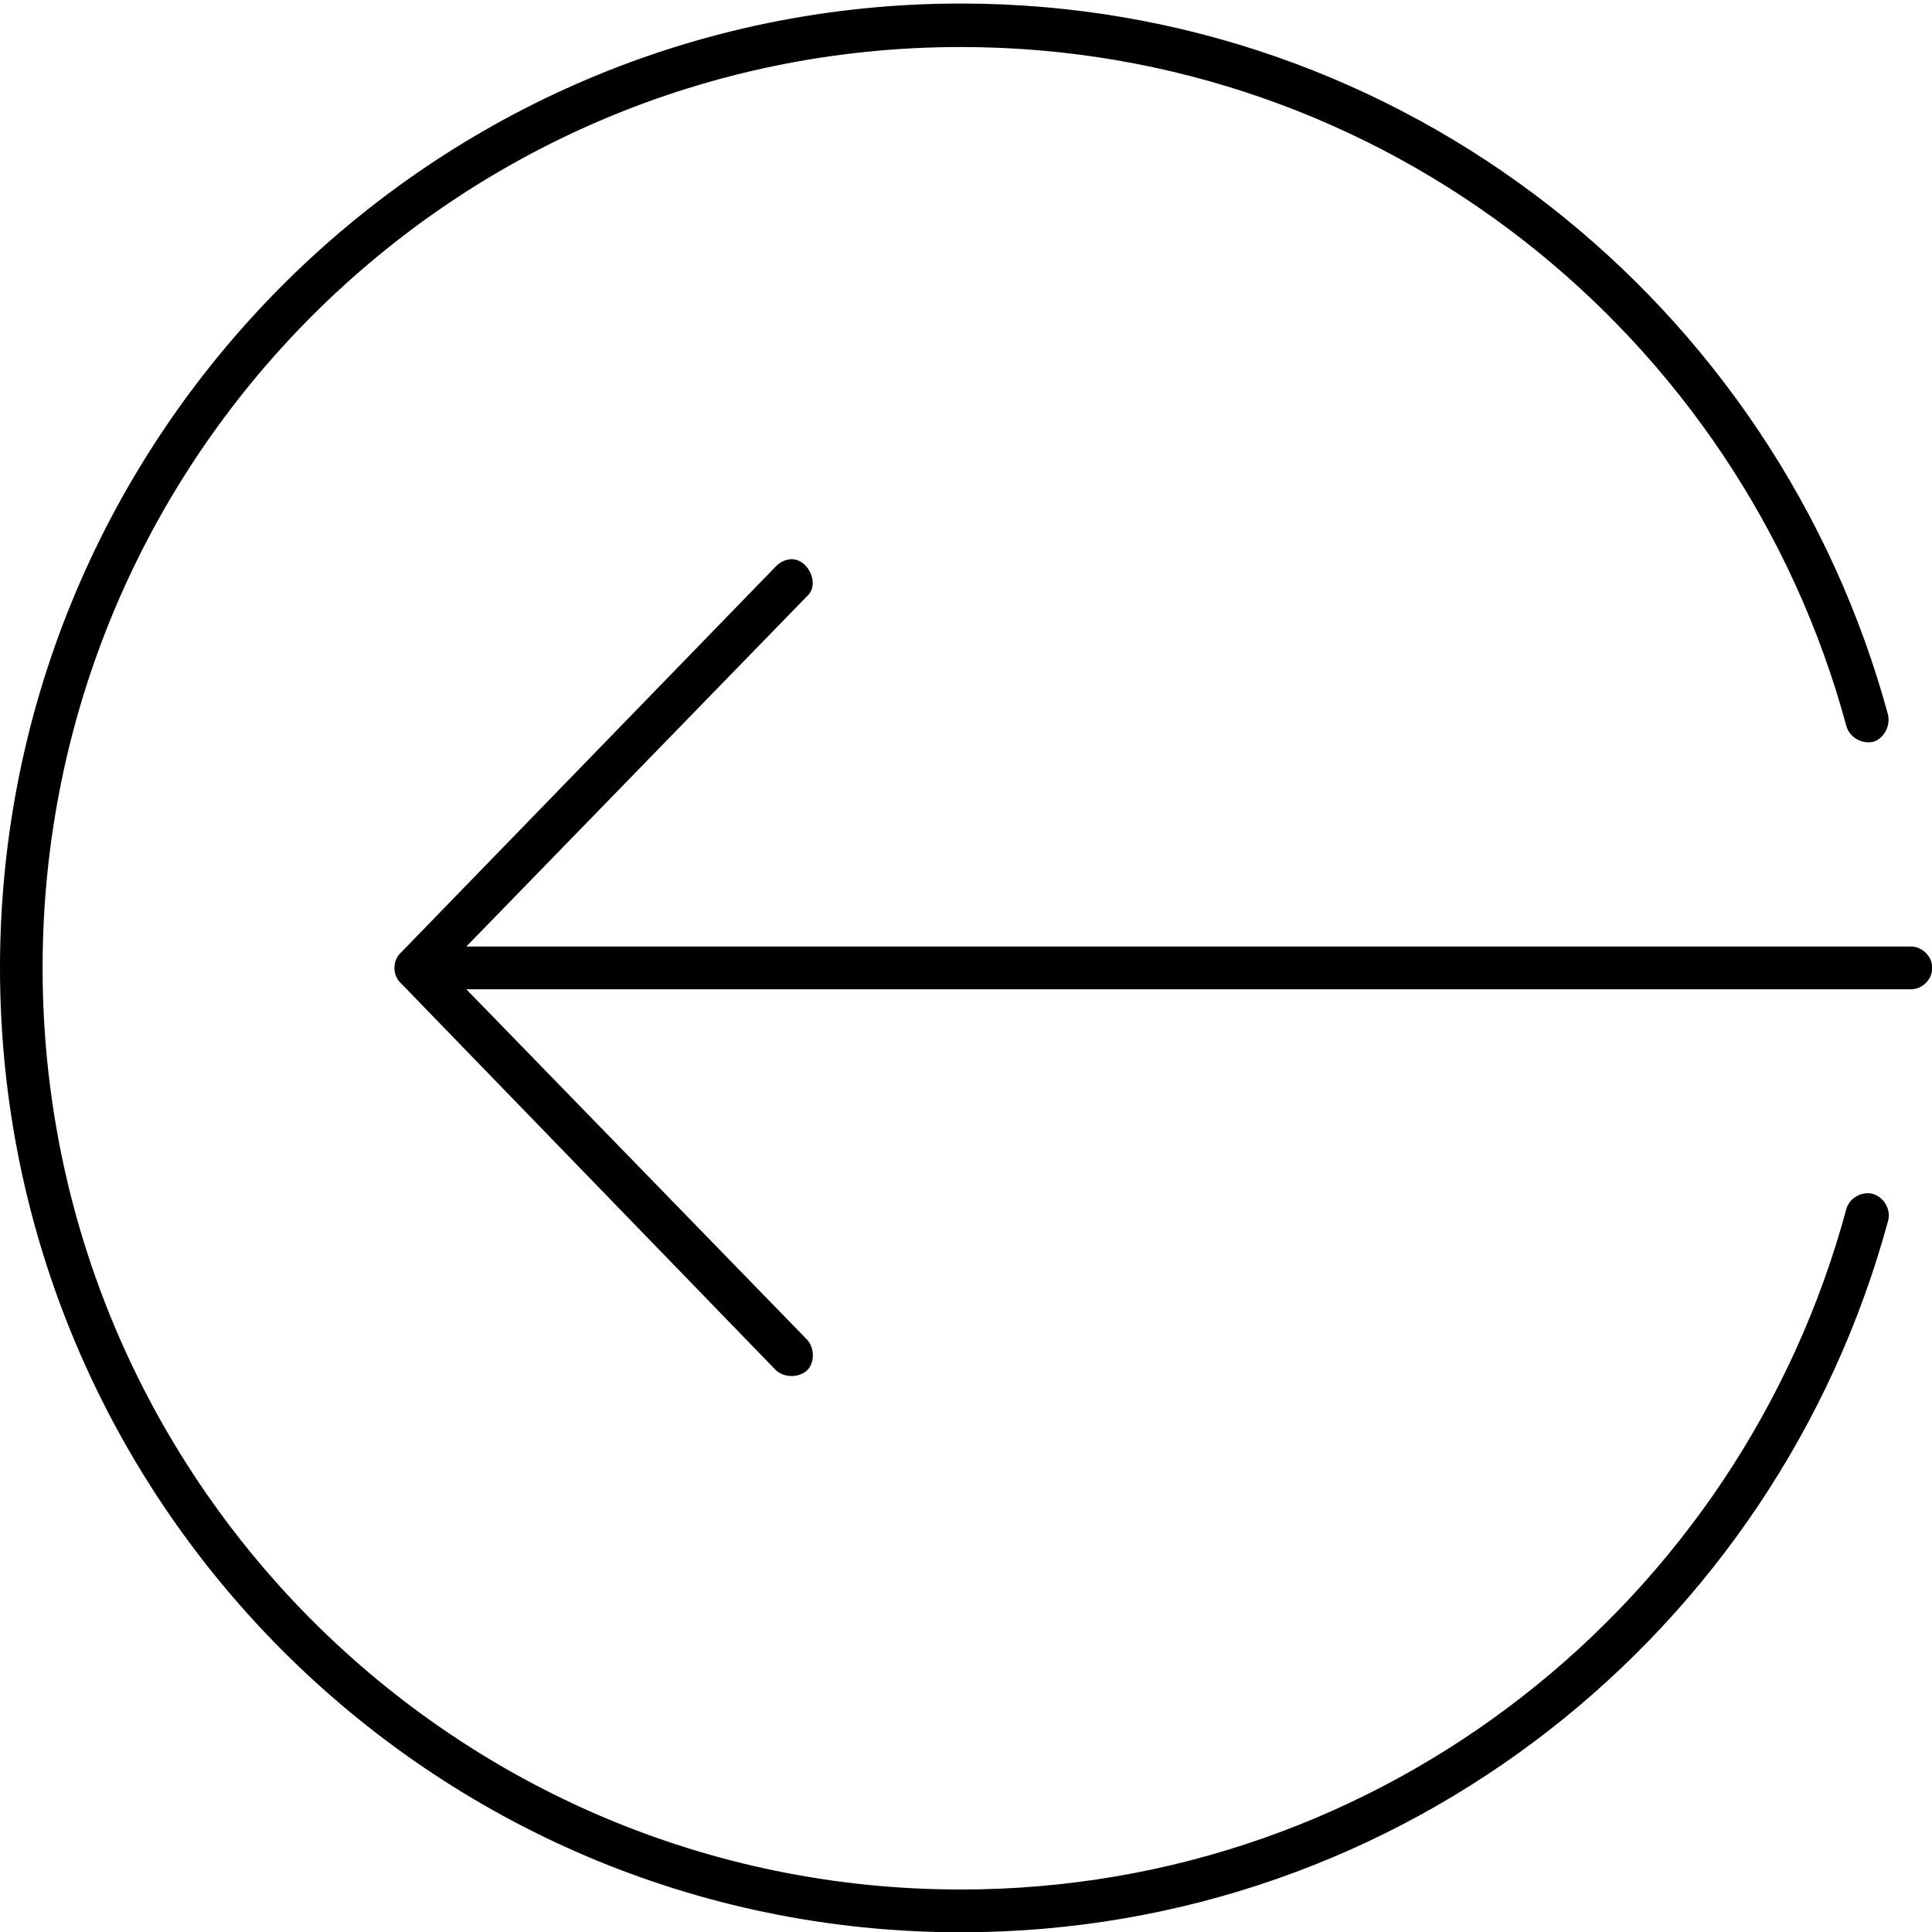 <?xml version="1.0" encoding="UTF-8" standalone="no"?>
<svg
   xmlns:dc="http://purl.org/dc/elements/1.1/"
   xmlns:cc="http://creativecommons.org/ns#"
   xmlns:rdf="http://www.w3.org/1999/02/22-rdf-syntax-ns#"
   xmlns:svg="http://www.w3.org/2000/svg"
   xmlns="http://www.w3.org/2000/svg"
   xmlns:sodipodi="http://sodipodi.sourceforge.net/DTD/sodipodi-0.dtd"
   xmlns:inkscape="http://www.inkscape.org/namespaces/inkscape"
   version="1.1"
   id="Layer_1"
   x="0px"
   y="0px"
   width="100"
   height="100"
   viewBox="3.572 -7.131 100 135"
   enable-background="new 0 0 71.439 71.309"
   xml:space="preserve"
   inkscape:version="0.91 r13725"
   sodipodi:docname="icon-arrow-left.svg"><defs
     id="defs3849" /><sodipodi:namedview
     pagecolor="#ffffff"
     bordercolor="#666666"
     borderopacity="1"
     objecttolerance="10"
     gridtolerance="10"
     guidetolerance="10"
     inkscape:pageopacity="0"
     inkscape:pageshadow="2"
     inkscape:window-width="1042"
     inkscape:window-height="841"
     id="namedview3847"
     showgrid="false"
     inkscape:zoom="3.2796268"
     inkscape:cx="35.719501"
     inkscape:cy="35.654499"
     inkscape:window-x="0"
     inkscape:window-y="0"
     inkscape:window-maximized="0"
     inkscape:current-layer="Layer_1" /><g
     id="g3843"
     transform="matrix(1.89,0,0,1.89,-13.928,-6.884)"><path
       d="M 35.522,0 C 15.919,0 0,15.979 0,35.654 c 0,19.675 15.919,35.654 35.522,35.654 16.397,0 30.179,-11.15 34.285,-26.311 0.113,-0.422 -0.168,-0.875 -0.563,-0.986 -0.394,-0.113 -0.871,0.141 -0.984,0.564 -3.909,14.48 -17.072,25.152 -32.738,25.152 -18.76,0 -33.947,-15.244 -33.947,-34.074 0,-18.829 15.188,-34.045 33.947,-34.045 15.666,0 28.829,10.643 32.738,25.096 0.113,0.424 0.563,0.678 0.984,0.594 0.395,-0.113 0.647,-0.564 0.563,-0.988 C 65.701,11.151 51.92,0 35.522,0 l 0,0 z m -6.356,20.552 c -0.169,0.028 -0.337,0.113 -0.478,0.254 L 14.794,35.118 c -0.281,0.282 -0.281,0.79 0,1.073 l 13.895,14.34 c 0.309,0.283 0.844,0.283 1.153,0 0.281,-0.281 0.281,-0.818 0,-1.129 l -12.601,-12.957 53.41,0 c 0.422,0 0.788,-0.367 0.788,-0.791 0,-0.423 -0.366,-0.79 -0.788,-0.79 l -53.41,0 12.601,-12.958 c 0.506,-0.451 0,-1.467 -0.676,-1.354 l 0,0 z"
       id="path3845"
       inkscape:connector-curvature="0" /></g></svg>